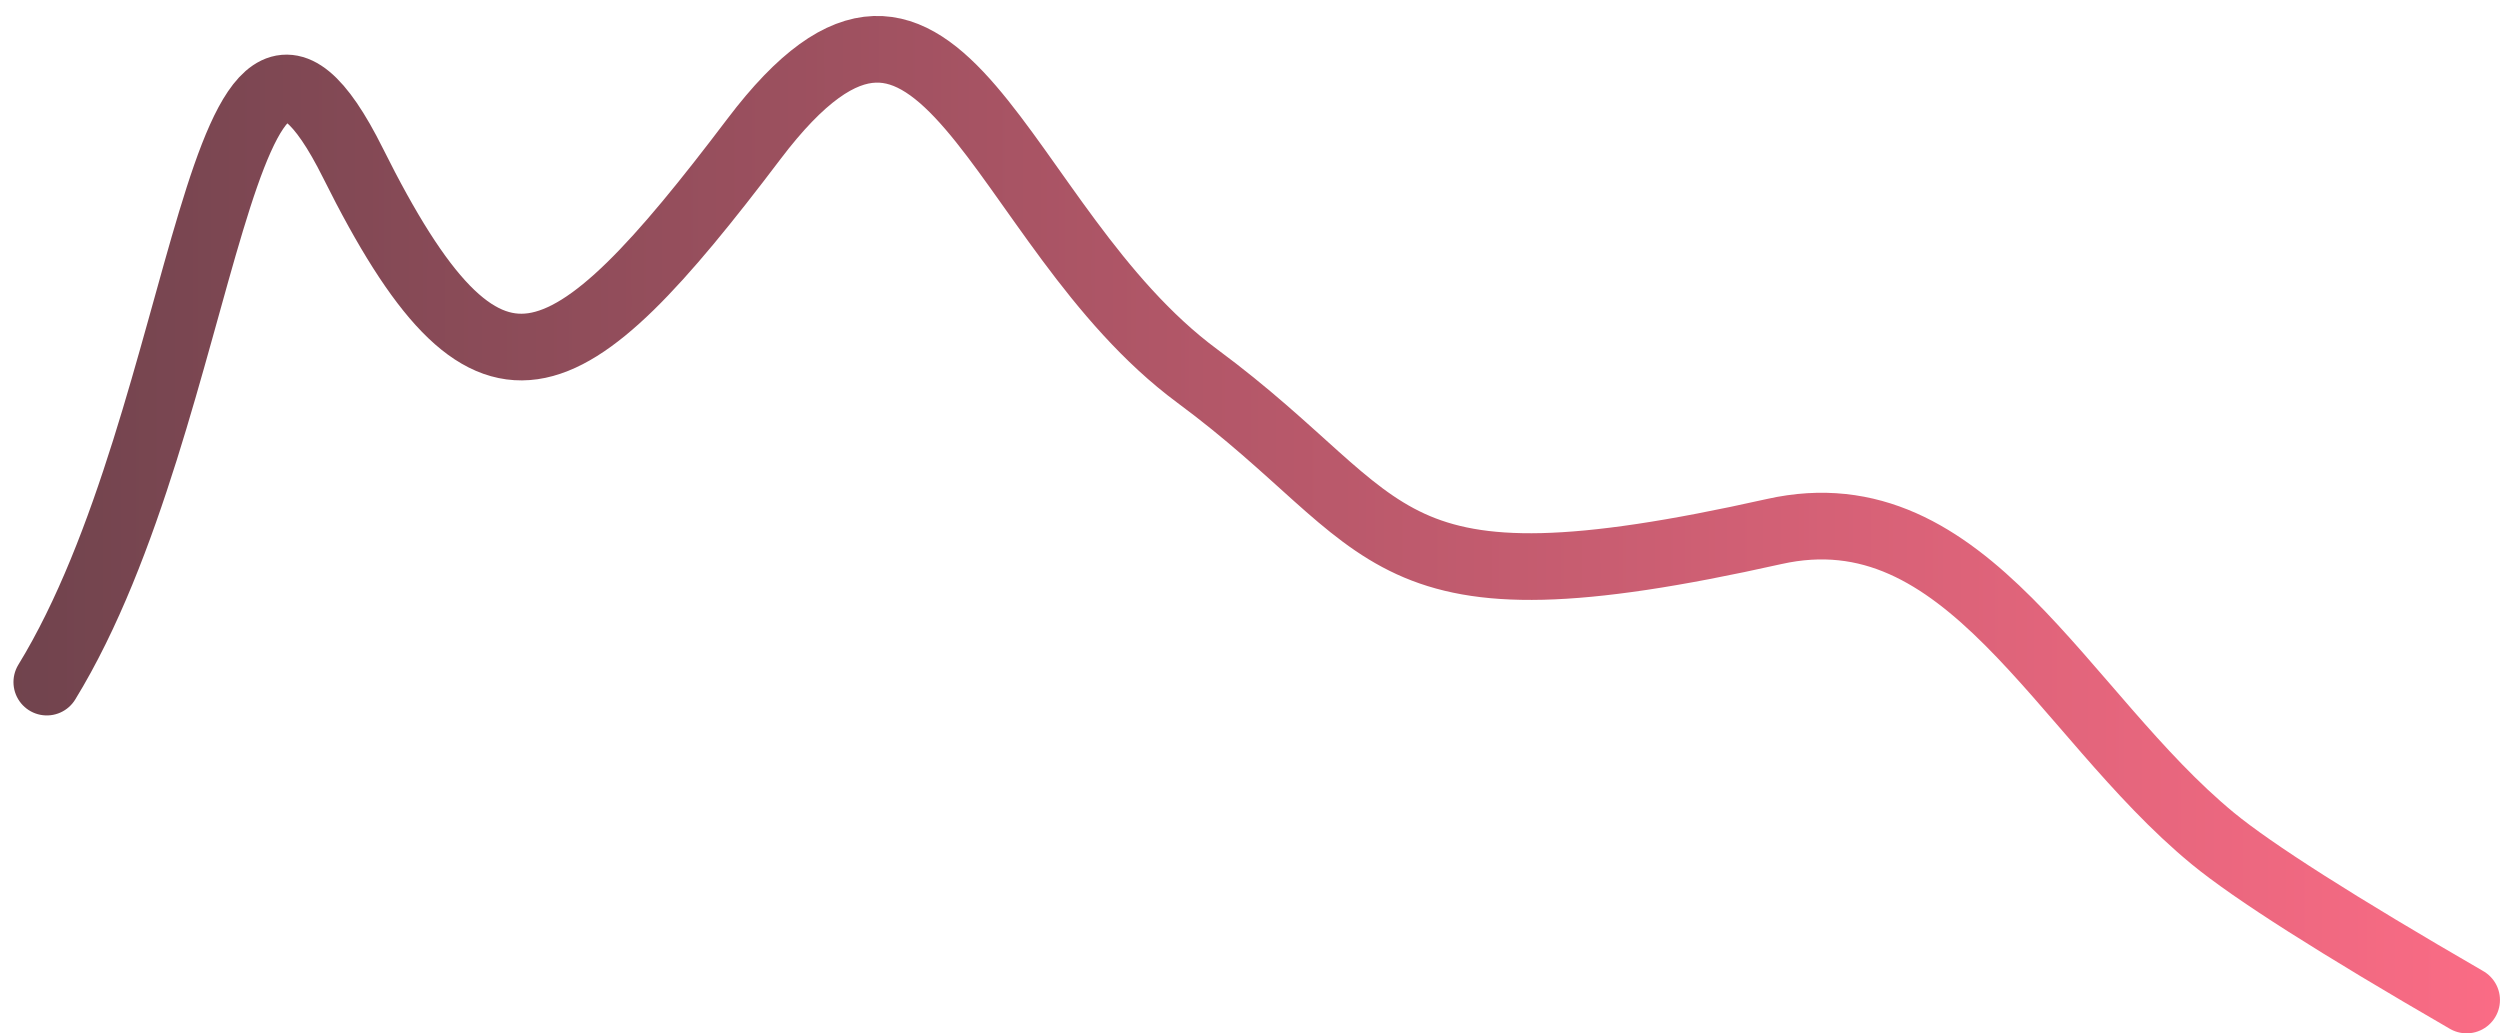 <svg xmlns="http://www.w3.org/2000/svg" width="75" height="31" viewBox="0 0 75 31">
    <defs>
        <linearGradient id="srb46s7ooa" x1="-4.683%" x2="112.789%" y1="50%" y2="50%">
            <stop offset="0%" stop-color="#FF6D87"/>
            <stop offset="100%" stop-color="#613F47"/>
        </linearGradient>
    </defs>
    <g fill="none" fill-rule="evenodd" stroke-linecap="round">
        <g stroke="url(#srb46s7ooa)" stroke-width="2" transform="translate(-929, -807)">
            <path d="M930.405 837c3.877-2.243 6.416-3.859 7.616-4.847 4.577-3.771 7.37-10.503 13.16-9.207 12.102 2.708 11.211-.16 17.304-4.665 6.093-4.506 7.616-14.617 13.3-7.113 5.683 7.504 7.989 8.834 12.024.735 4.035-8.1 4.271 7.53 9.191 15.56" transform="translate(966.702, 822.739) scale(-1, 1) translate(-966.702, -822.739)"/>
        </g>
    </g>
</svg>
